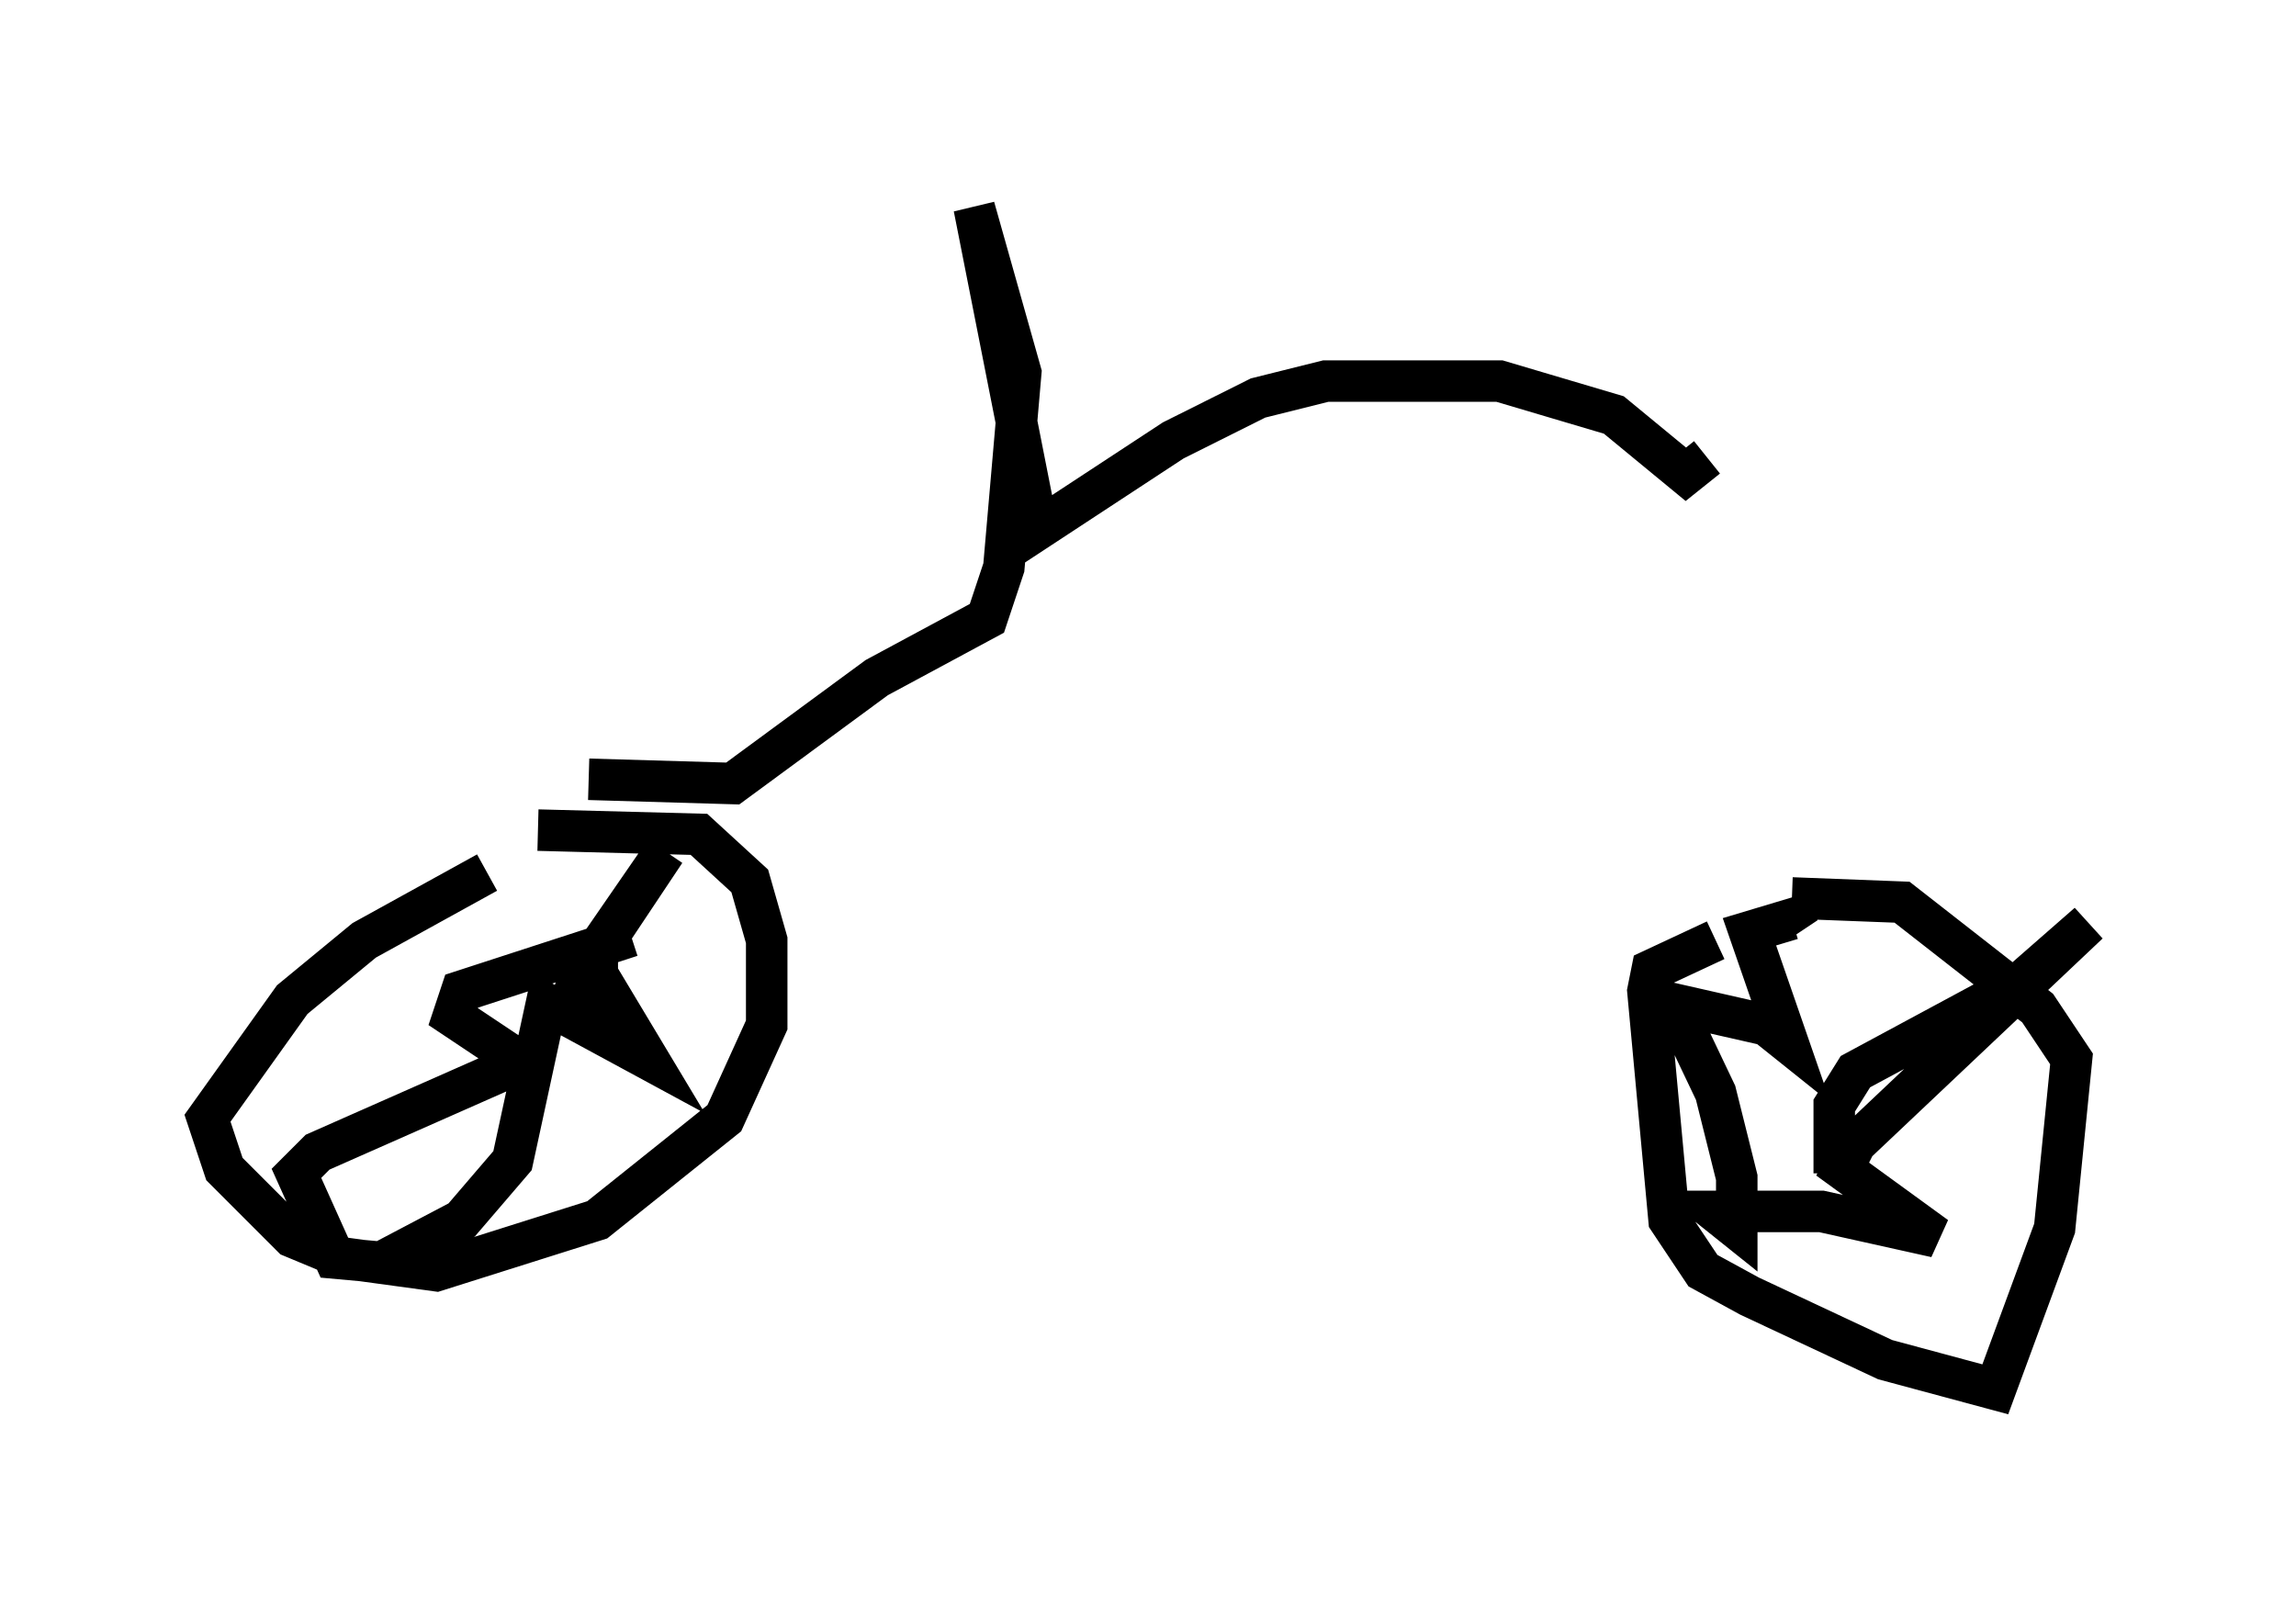<?xml version="1.0" encoding="utf-8" ?>
<svg baseProfile="full" height="38.482" version="1.1" width="55.326" xmlns="http://www.w3.org/2000/svg" xmlns:ev="http://www.w3.org/2001/xml-events" xmlns:xlink="http://www.w3.org/1999/xlink"><defs /><rect fill="white" height="38.482" width="55.326" x="0" y="0" /><path d="M12.35, 21.231 m-0.613, -0.204 l-2.96, 1.633 -1.735, 1.429 l-2.042, 2.858 0.408, 1.225 l1.633, 1.633 1.225, 0.51 l2.246, 0.306 3.879, -1.225 l3.063, -2.45 1.021, -2.246 l0.0, -2.042 -0.408, -1.429 l-1.225, -1.123 -3.879, -0.102 m28.379, 2.654 l-1.531, 0.715 -0.102, 0.51 l0.51, 5.513 0.817, 1.225 l1.123, 0.613 3.267, 1.531 l2.654, 0.715 1.429, -3.879 l0.408, -4.083 -0.817, -1.225 l-3.267, -2.552 -2.654, -0.102 m-29.604, 3.063 l0.408, -1.225 2.042, -2.96 l-1.633, 2.45 0.0, 0.51 l1.225, 2.042 -2.45, -1.327 l-0.817, 3.777 -1.225, 1.429 l-1.94, 1.021 -1.123, -0.102 l-0.919, -2.042 0.51, -0.51 l4.39, -1.94 0.102, -0.51 l-1.225, -0.817 0.204, -0.613 l4.083, -1.327 m28.992, 5.717 l0.0, -1.633 0.51, -0.817 l3.981, -2.144 1.633, -1.429 l-5.615, 5.308 -0.306, 0.613 l2.246, 1.633 -2.756, -0.613 l-2.552, 0.0 0.51, 0.408 l0.0, -1.225 -0.51, -2.042 l-1.021, -2.144 2.246, 0.51 l0.51, 0.408 -0.919, -2.654 l1.021, -0.306 0.204, 0.306 m-29.196, -3.675 l3.471, 0.102 3.471, -2.552 l2.654, -1.429 0.408, -1.225 l0.408, -4.696 -1.123, -3.981 l1.531, 7.758 3.267, -2.144 l2.042, -1.021 1.633, -0.408 l4.185, 0.0 2.756, 0.817 l1.735, 1.429 0.51, -0.408 " fill="none" stroke="black" stroke-width="1" /></svg>